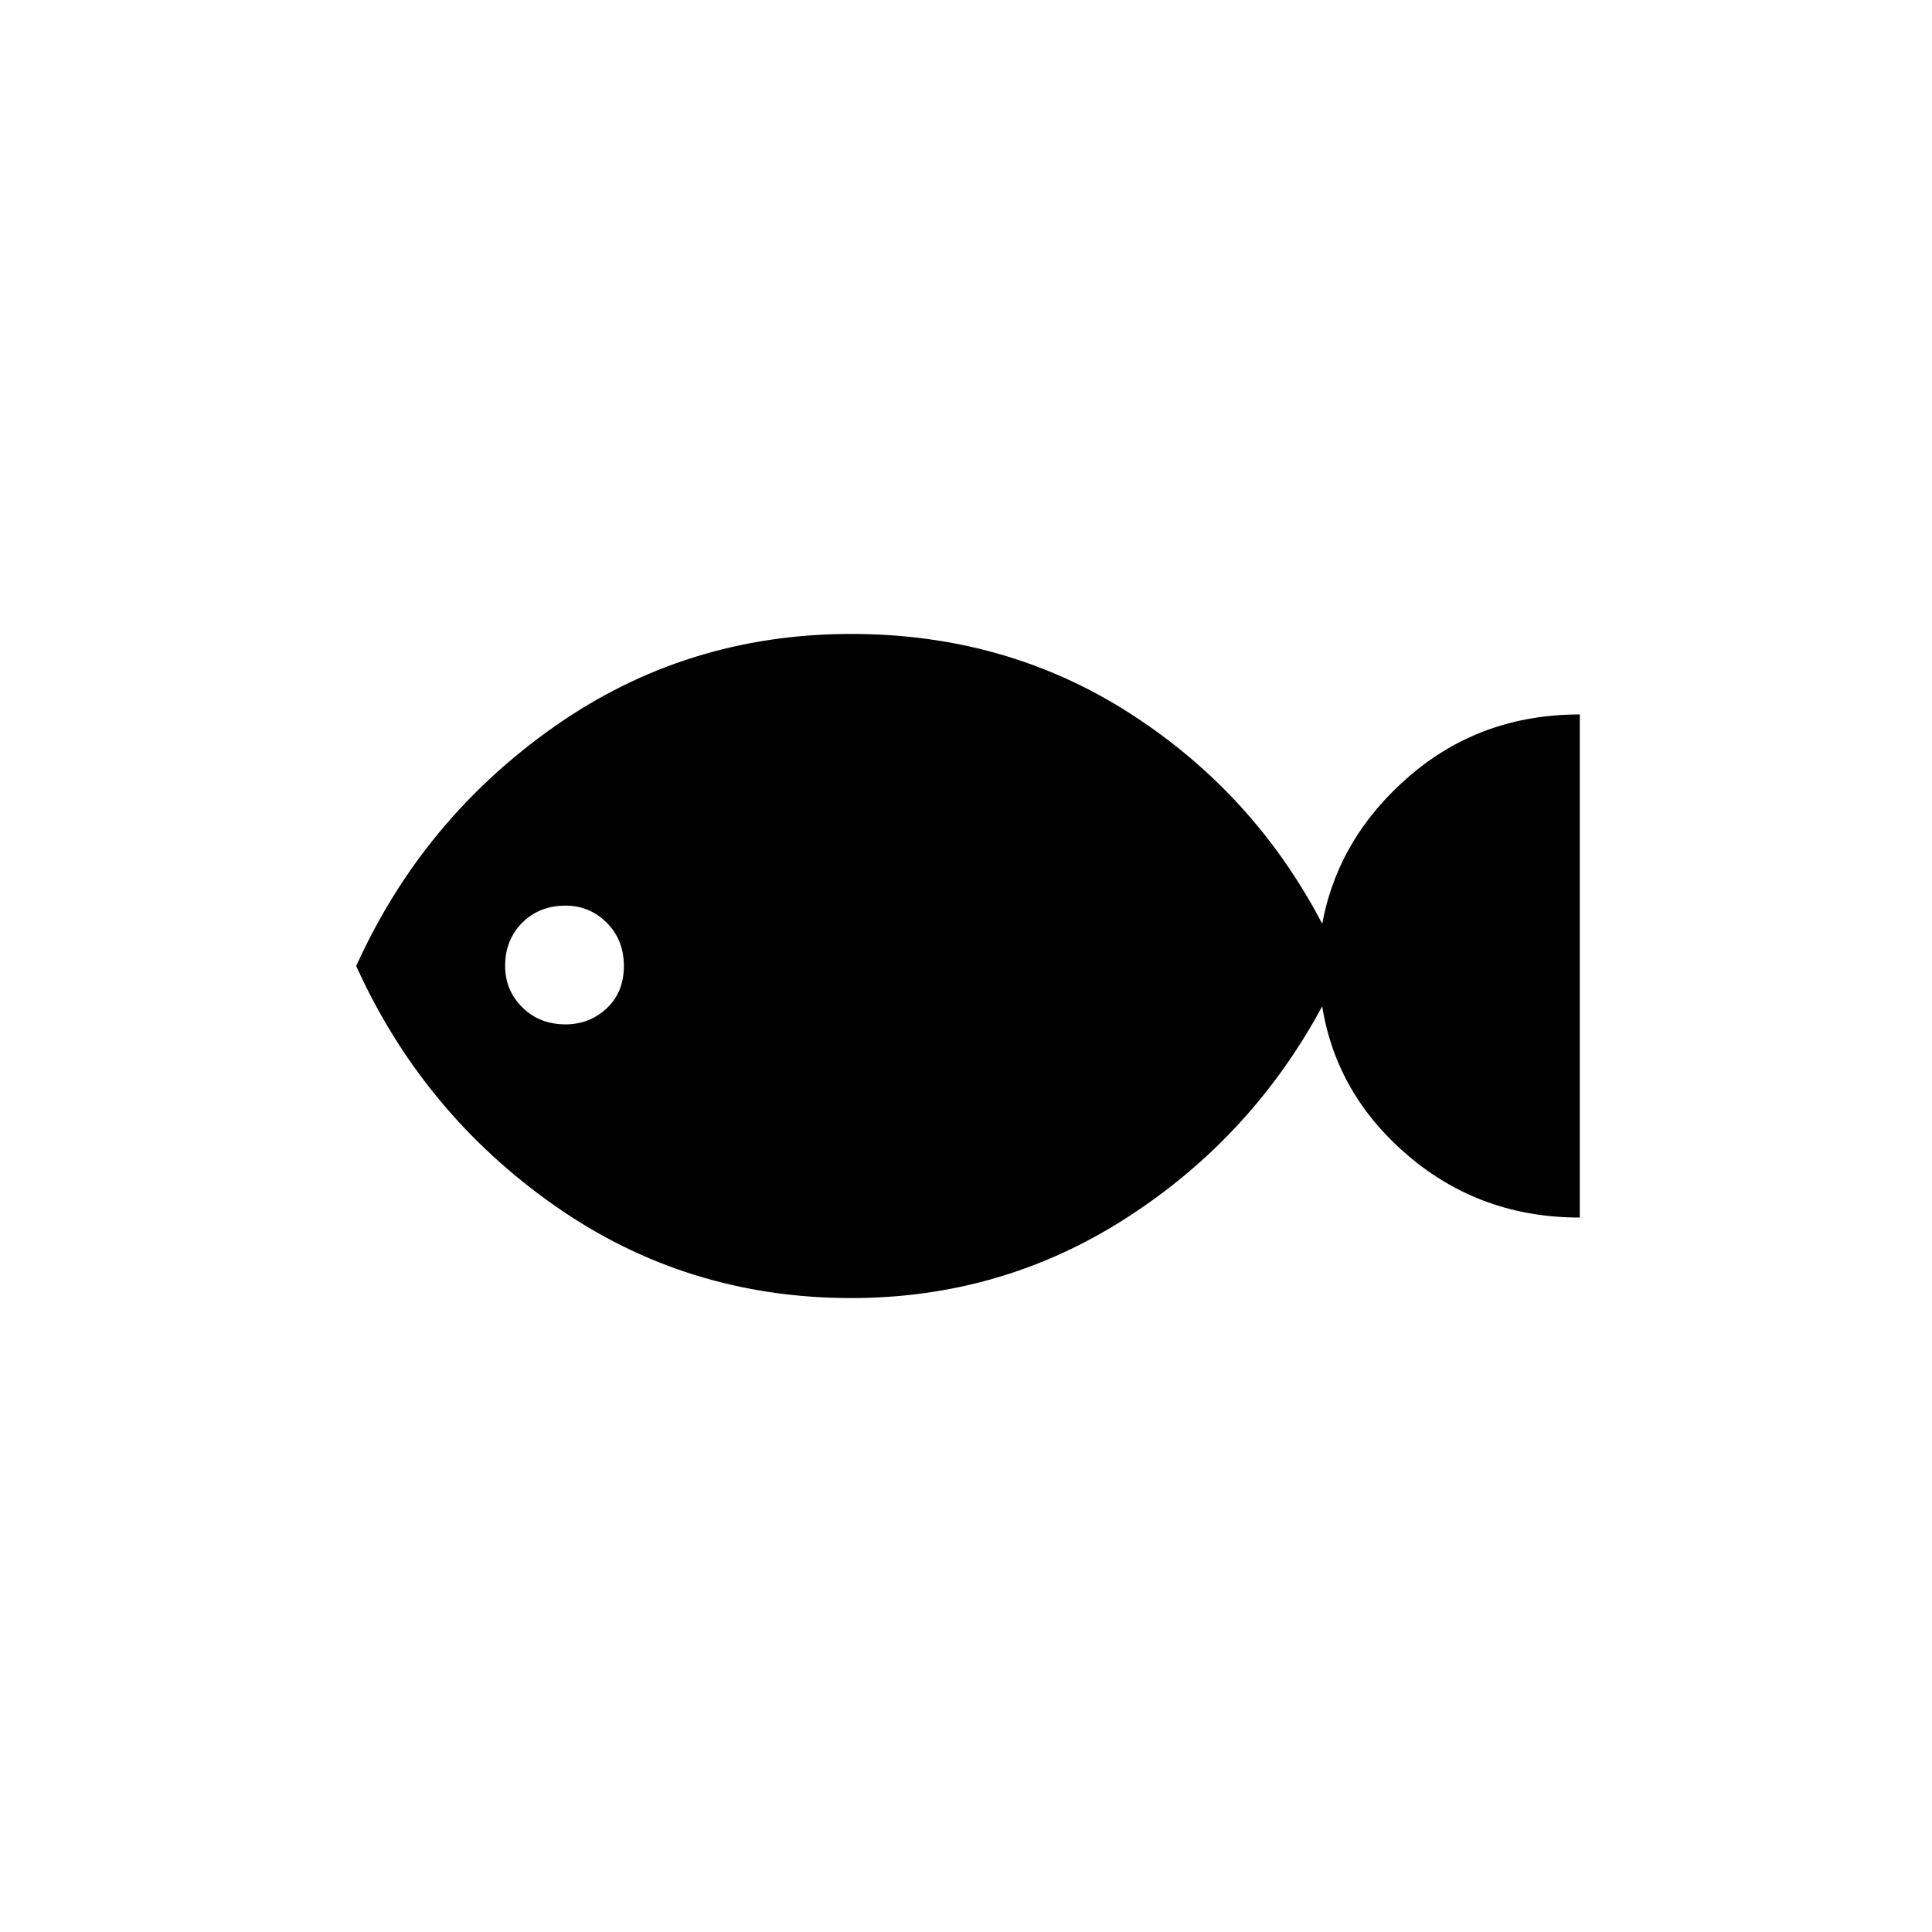 <svg xmlns="http://www.w3.org/2000/svg" height="48" width="48"><path d="M21.15 32.25Q17.05 32.25 13.775 29.95Q10.5 27.65 8.85 24Q10.5 20.35 13.775 18.05Q17.05 15.75 21.15 15.75Q25 15.75 28.075 17.725Q31.15 19.7 32.85 22.95Q33.25 20.8 35.025 19.275Q36.8 17.75 39.25 17.75V30.25Q36.8 30.25 35 28.725Q33.2 27.2 32.85 25Q31.1 28.25 28 30.25Q24.9 32.25 21.15 32.25ZM14.05 25.45Q14.65 25.45 15.075 25.05Q15.5 24.65 15.5 24Q15.5 23.35 15.075 22.925Q14.65 22.5 14.05 22.5Q13.4 22.5 12.975 22.925Q12.55 23.35 12.55 24Q12.55 24.6 12.975 25.025Q13.4 25.45 14.05 25.45Z"/></svg>